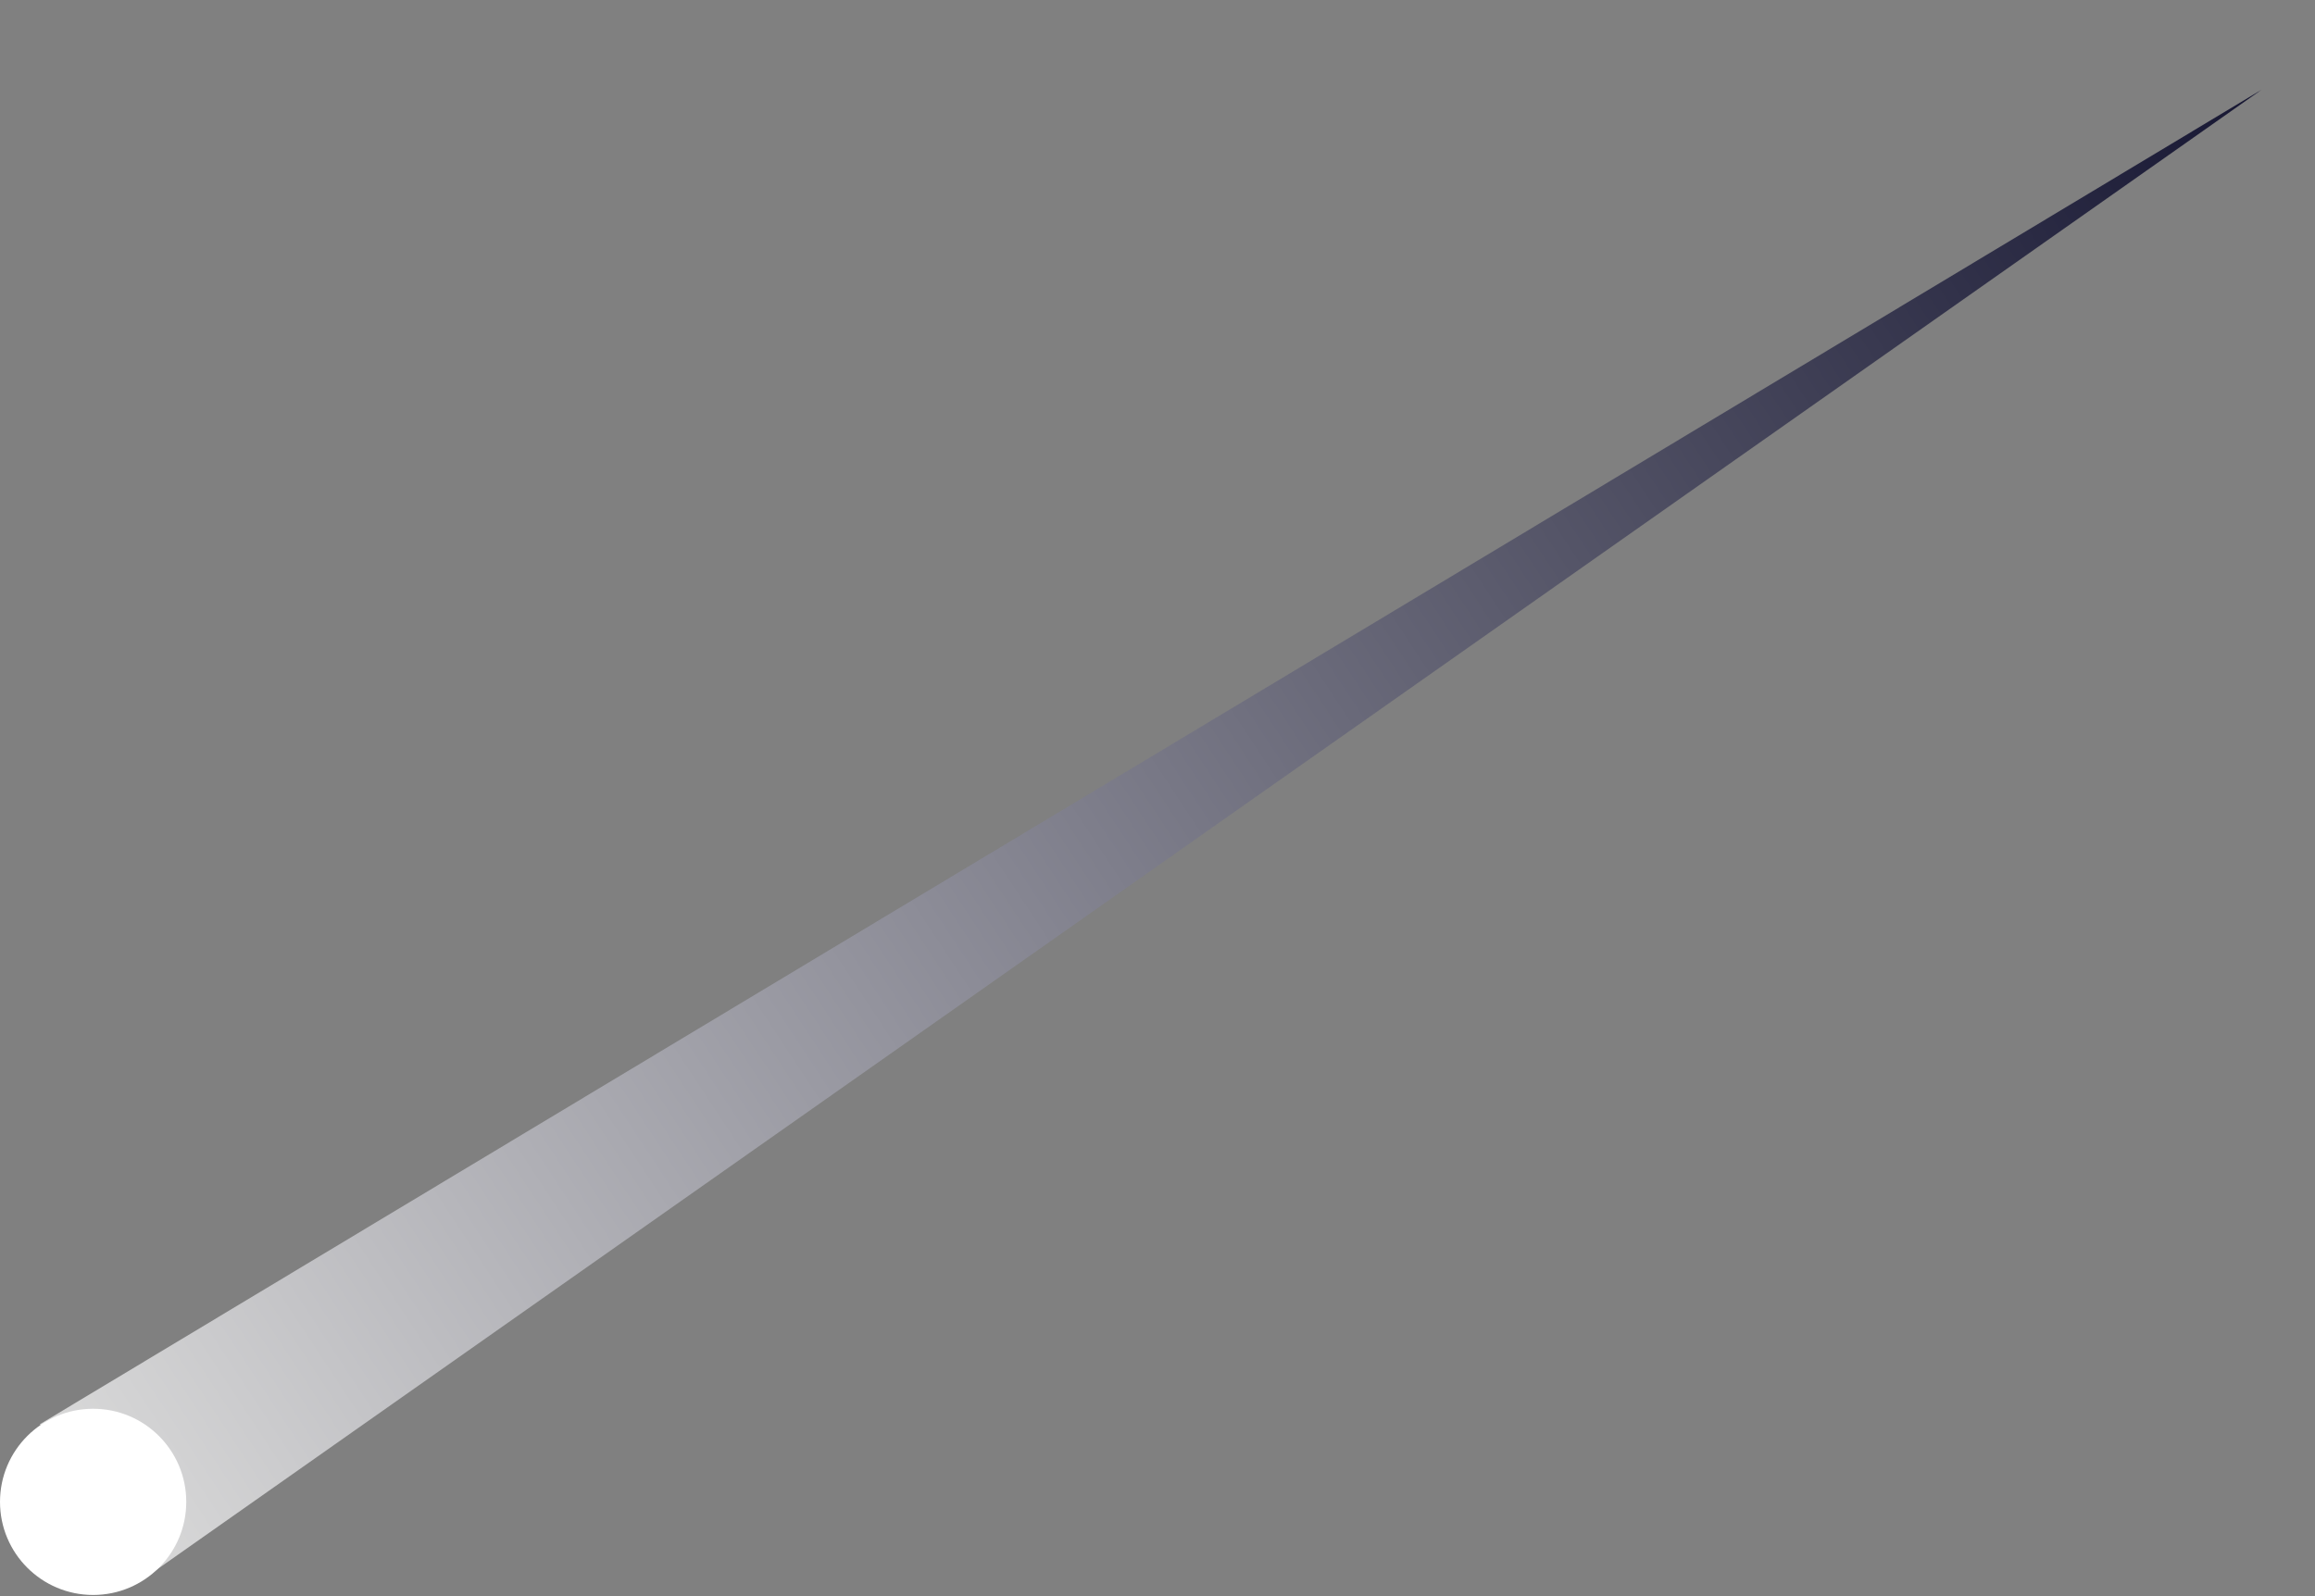 <svg width="174" height="120" viewBox="0 0 174 120" fill="none" xmlns="http://www.w3.org/2000/svg">
<rect x="0" y="0" width="174" height="120" fill="#808080" stroke="none"/>
<path d="M3 107.075L170 6.734L10.701 118.767L3 107.075Z" fill="url(#paint0_linear_6_57)"/>
<circle cx="7" cy="112.913" r="7" fill="white"/>
<defs>
<linearGradient id="paint0_linear_6_57" x1="6.85" y1="112.921" x2="169.415" y2="5.846" gradientUnits="userSpaceOnUse">
<stop stop-color="#D9D9D9"/>
<stop offset="1" stop-color="#161632"/>
</linearGradient>
</defs>
</svg>
